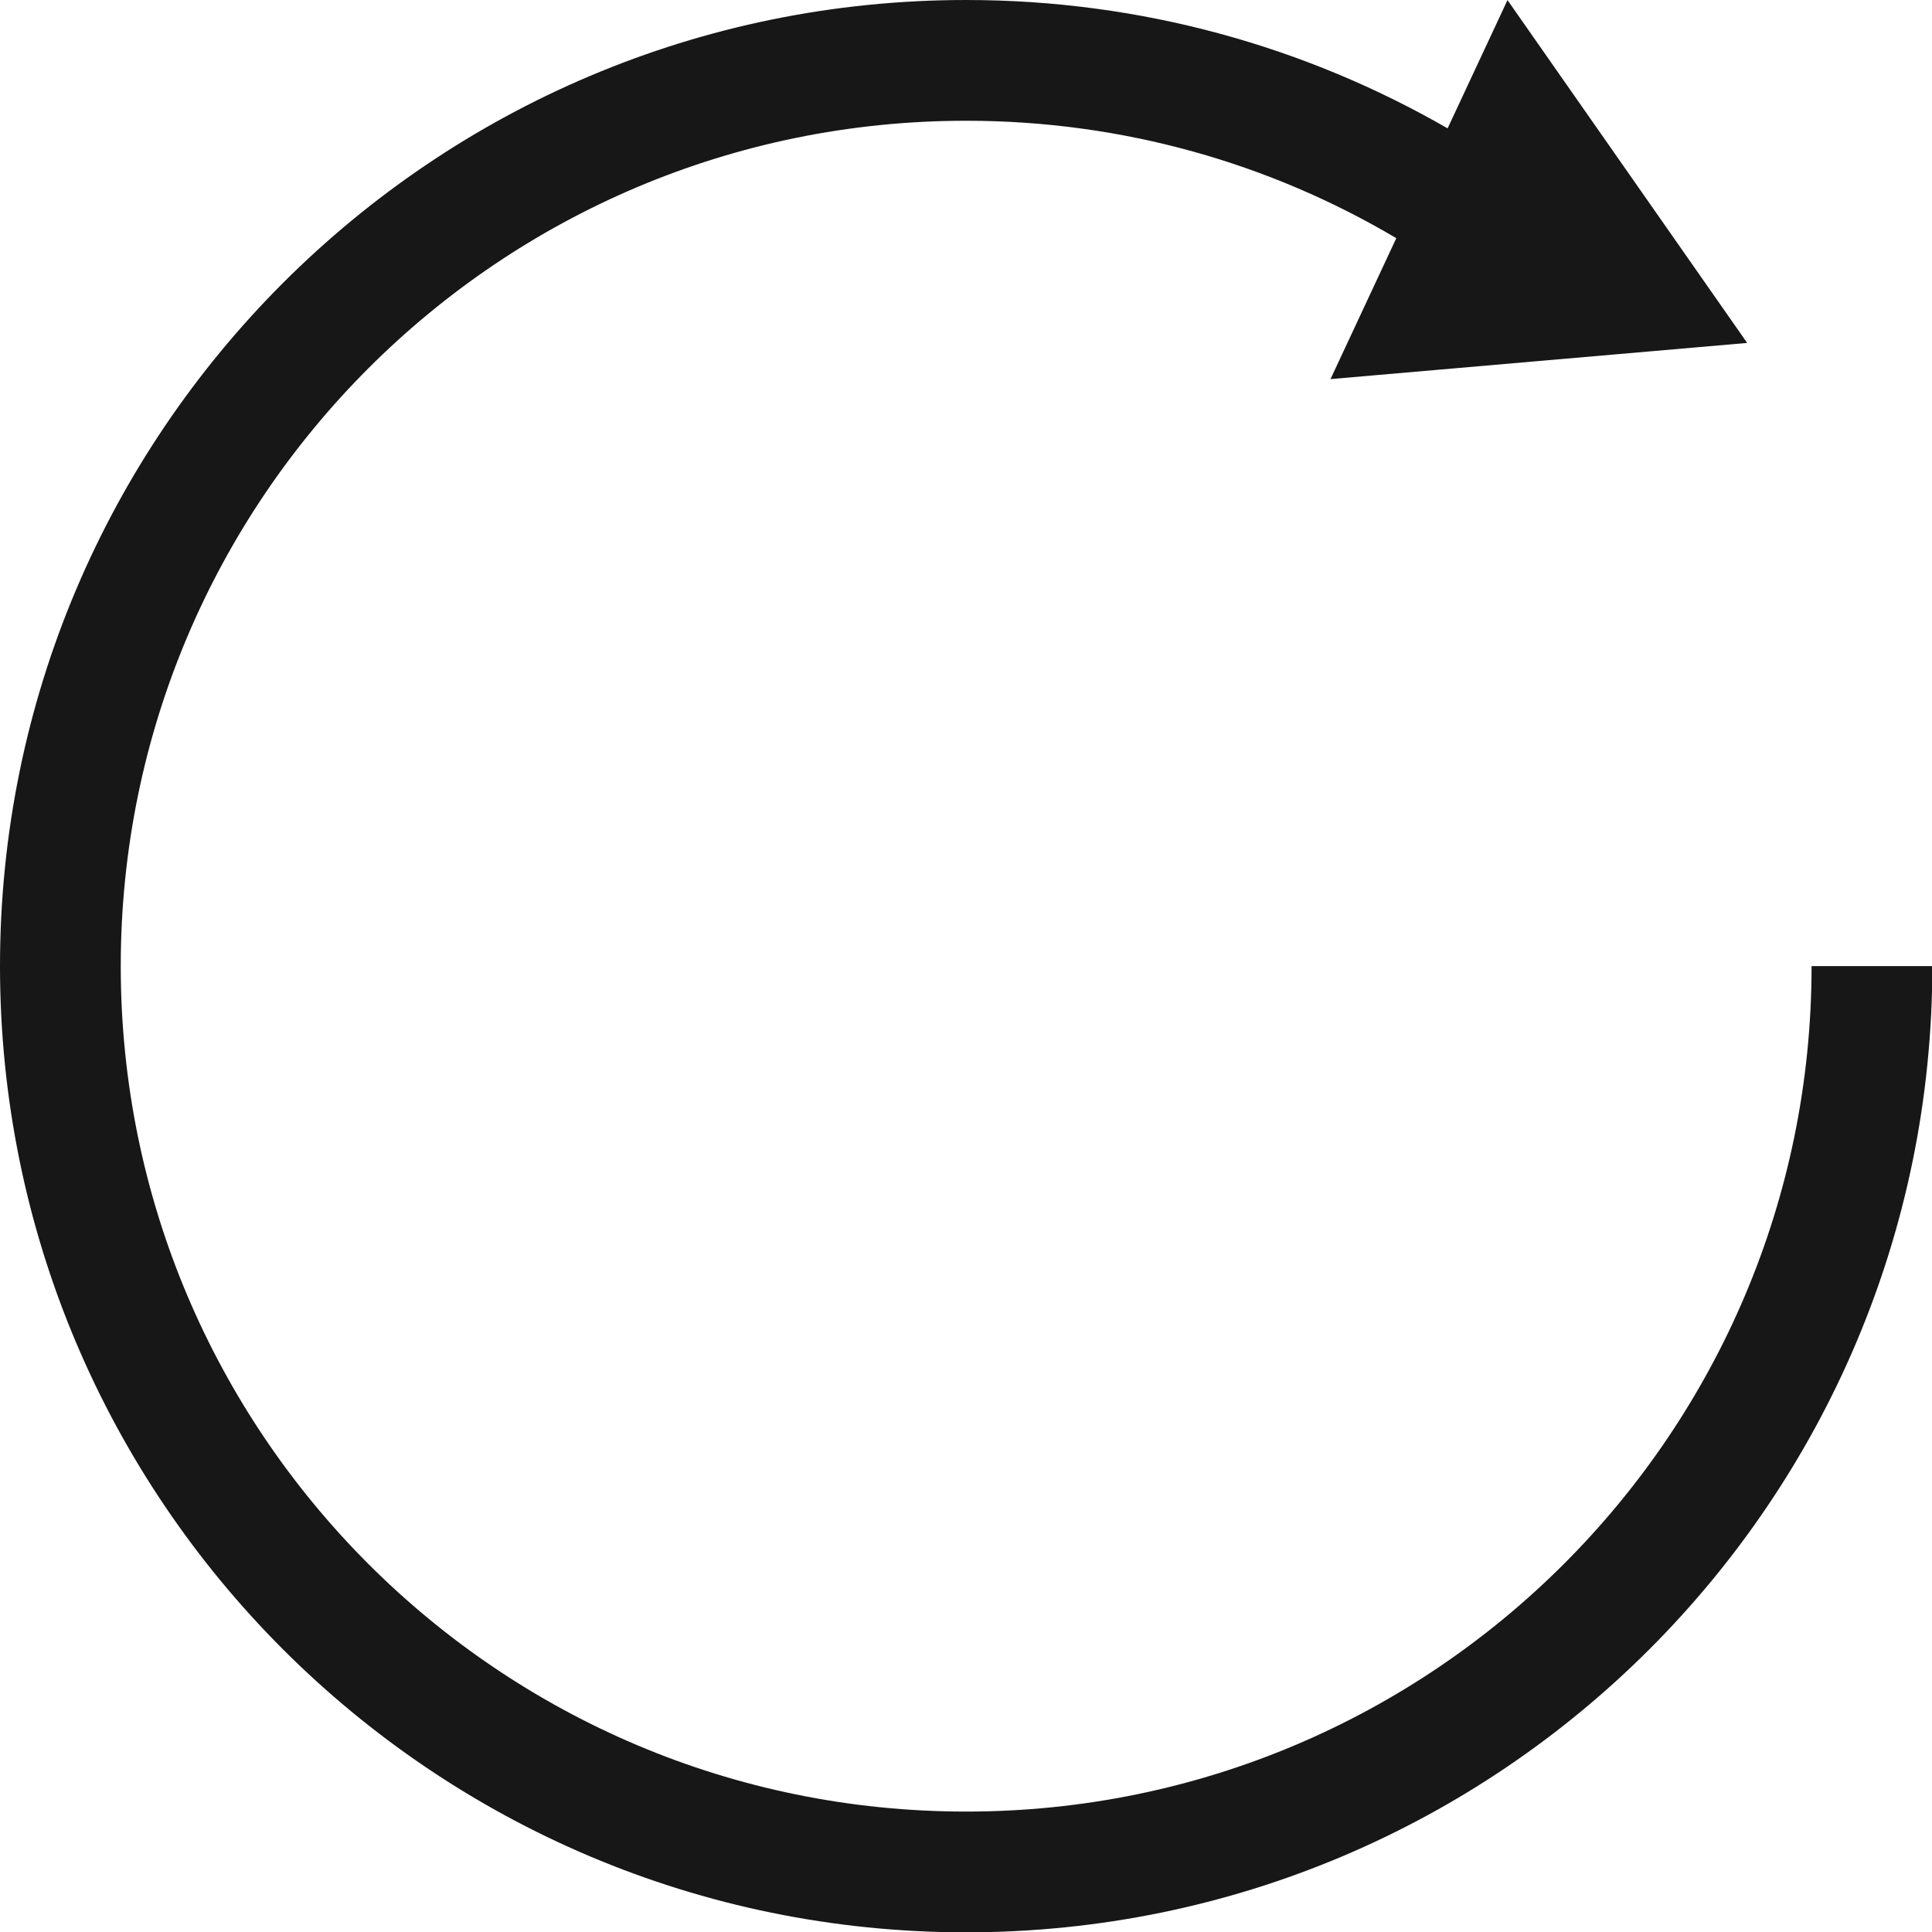 <svg width="18" height="18" viewBox="0 0 18 18" fill="none" xmlns="http://www.w3.org/2000/svg">
<path id="Union" fill-rule="evenodd" clip-rule="evenodd" d="M1.125 9.001C1.125 4.651 4.651 1.125 9.001 1.125C10.465 1.125 11.835 1.524 13.009 2.219L12.396 3.532L16.278 3.195L14.045 0.001L13.487 1.196C12.166 0.435 10.634 0 9.001 0C4.03 0 0 4.03 0 9.001C0 13.973 4.03 18.003 9.001 18.003C13.973 18.003 18.003 13.973 18.003 9.001H16.878C16.878 13.351 13.351 16.878 9.001 16.878C4.651 16.878 1.125 13.351 1.125 9.001Z" fill="#171717"/>
</svg>

